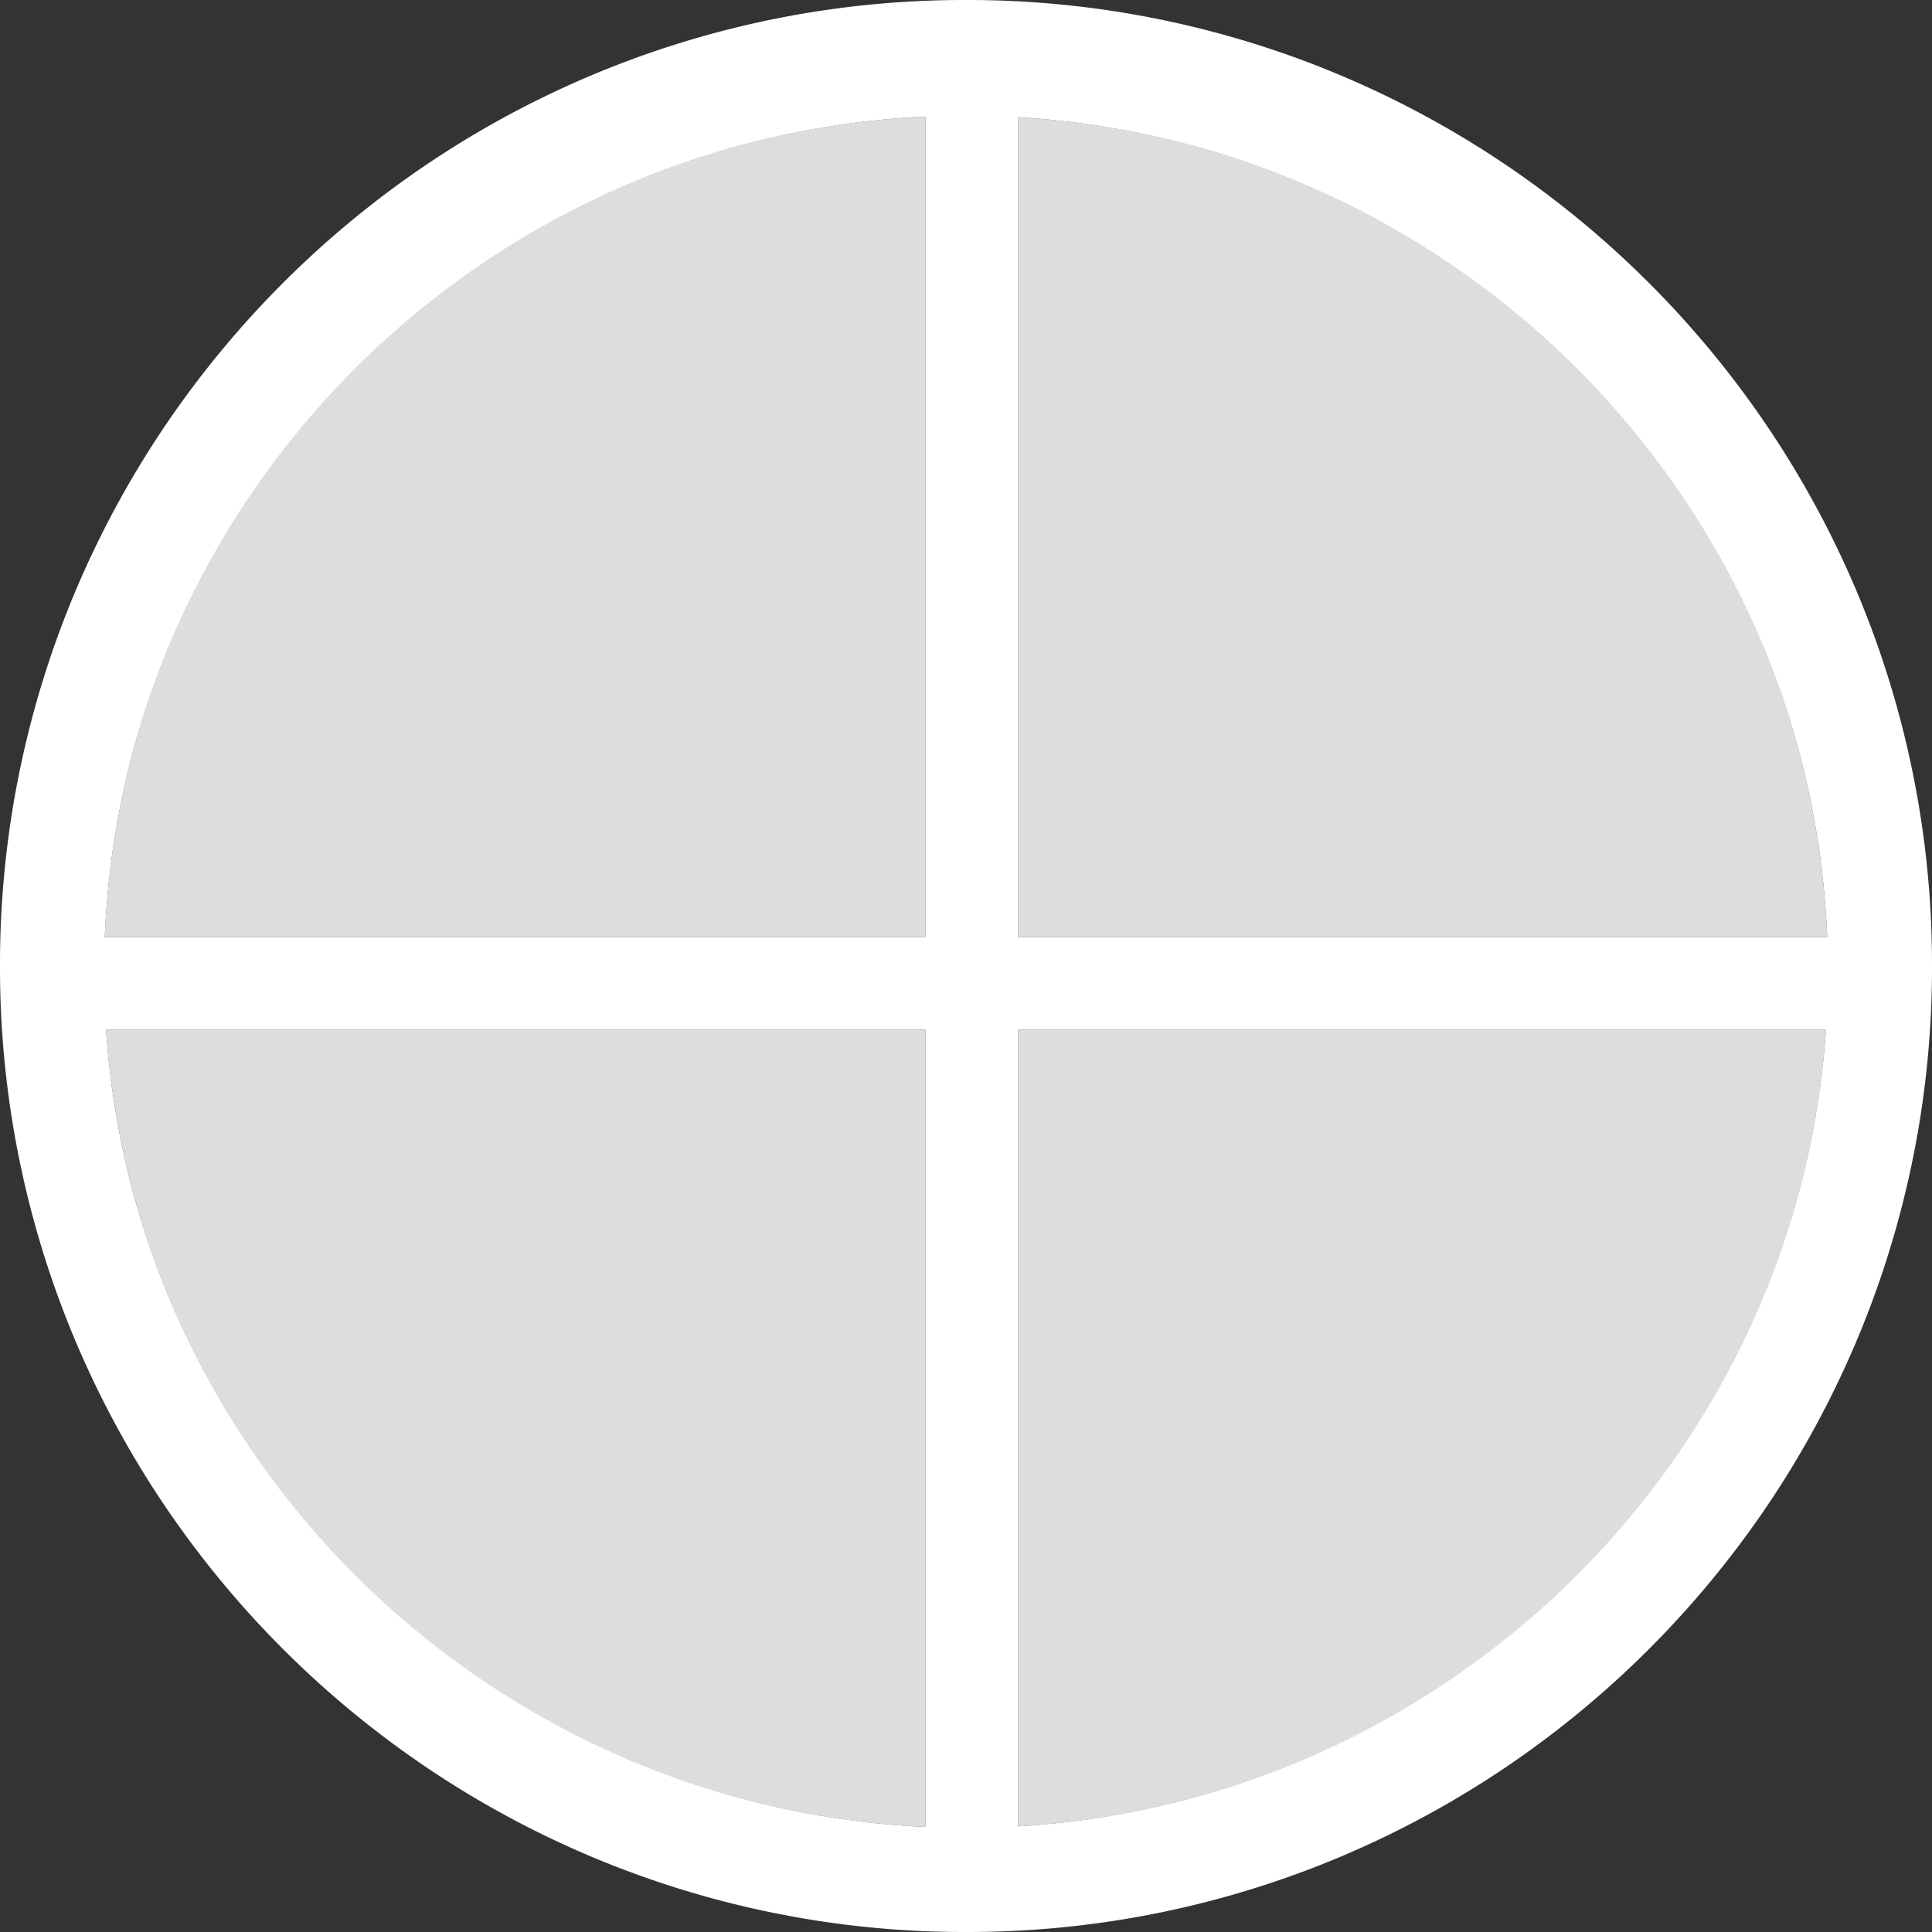<svg xmlns="http://www.w3.org/2000/svg" xmlns:xlink="http://www.w3.org/1999/xlink" width="167" height="167" viewBox="0 0 167 167">
  <rect x="0" y="0" width="167" height="167" fill="#333333" stroke="none"/>
  <defs>
    <clipPath id="clip-path">
      <rect width="167" height="167" fill="none"/>
    </clipPath>
  </defs>
  <g id="circularwindow-color" clip-path="url(#clip-path)">
    <path id="Subtraction_2" data-name="Subtraction 2" d="M-3904,152.919h0a74.343,74.343,0,0,1-26.679-6.243,74.389,74.389,0,0,1-21.986-14.846A73.617,73.617,0,0,1-3974.833,84H-3904Zm8-.053V84h69.833a73.009,73.009,0,0,1-6.705,26.084A73.923,73.923,0,0,1-3848,131.5a74.417,74.417,0,0,1-21.669,14.883A74.334,74.334,0,0,1-3896,152.867ZM-3826.06,76H-3896V5.133a74.51,74.51,0,0,1,48.667,22.032A73.552,73.552,0,0,1-3826.06,76ZM-3904,76h-70.94a73.52,73.52,0,0,1,21.6-49.168A74.477,74.477,0,0,1-3904,5.081V76Z" transform="translate(3984 5)" fill="#dedcdc"/>
    <path id="Subtraction_12" data-name="Subtraction 12" d="M-5886.5,167a82.98,82.98,0,0,1-32.5-6.562,83.5,83.5,0,0,1-14.184-7.7,84.1,84.1,0,0,1-12.358-10.2,84.106,84.106,0,0,1-10.2-12.358,83.555,83.555,0,0,1-7.7-14.184A82.983,82.983,0,0,1-5970,83.5a82.983,82.983,0,0,1,6.562-32.5,83.555,83.555,0,0,1,7.7-14.184,84.106,84.106,0,0,1,10.2-12.358,84.1,84.1,0,0,1,12.358-10.2A83.5,83.5,0,0,1-5919,6.562,82.98,82.98,0,0,1-5886.5,0,82.978,82.978,0,0,1-5854,6.562a83.515,83.515,0,0,1,14.184,7.7,84.057,84.057,0,0,1,12.357,10.2,84.143,84.143,0,0,1,10.2,12.358,83.526,83.526,0,0,1,7.7,14.184A82.975,82.975,0,0,1-5803,83.5a82.975,82.975,0,0,1-6.562,32.5,83.526,83.526,0,0,1-7.7,14.184,84.143,84.143,0,0,1-10.2,12.358,84.057,84.057,0,0,1-12.357,10.2,83.514,83.514,0,0,1-14.184,7.7A82.978,82.978,0,0,1-5886.5,167Zm0-157c-41.08,0-74.5,33.2-74.5,74s33.42,74,74.5,74,74.5-33.2,74.5-74S-5845.42,10-5886.5,10Z" transform="translate(5970)" fill="#fff"/>
    <path id="Union_3" data-name="Union 3" d="M-5894,160V84h-76V76h76V0h8V76h76v8h-76v76Z" transform="translate(5974 5)" fill="#fff"/>
  </g>
</svg>
